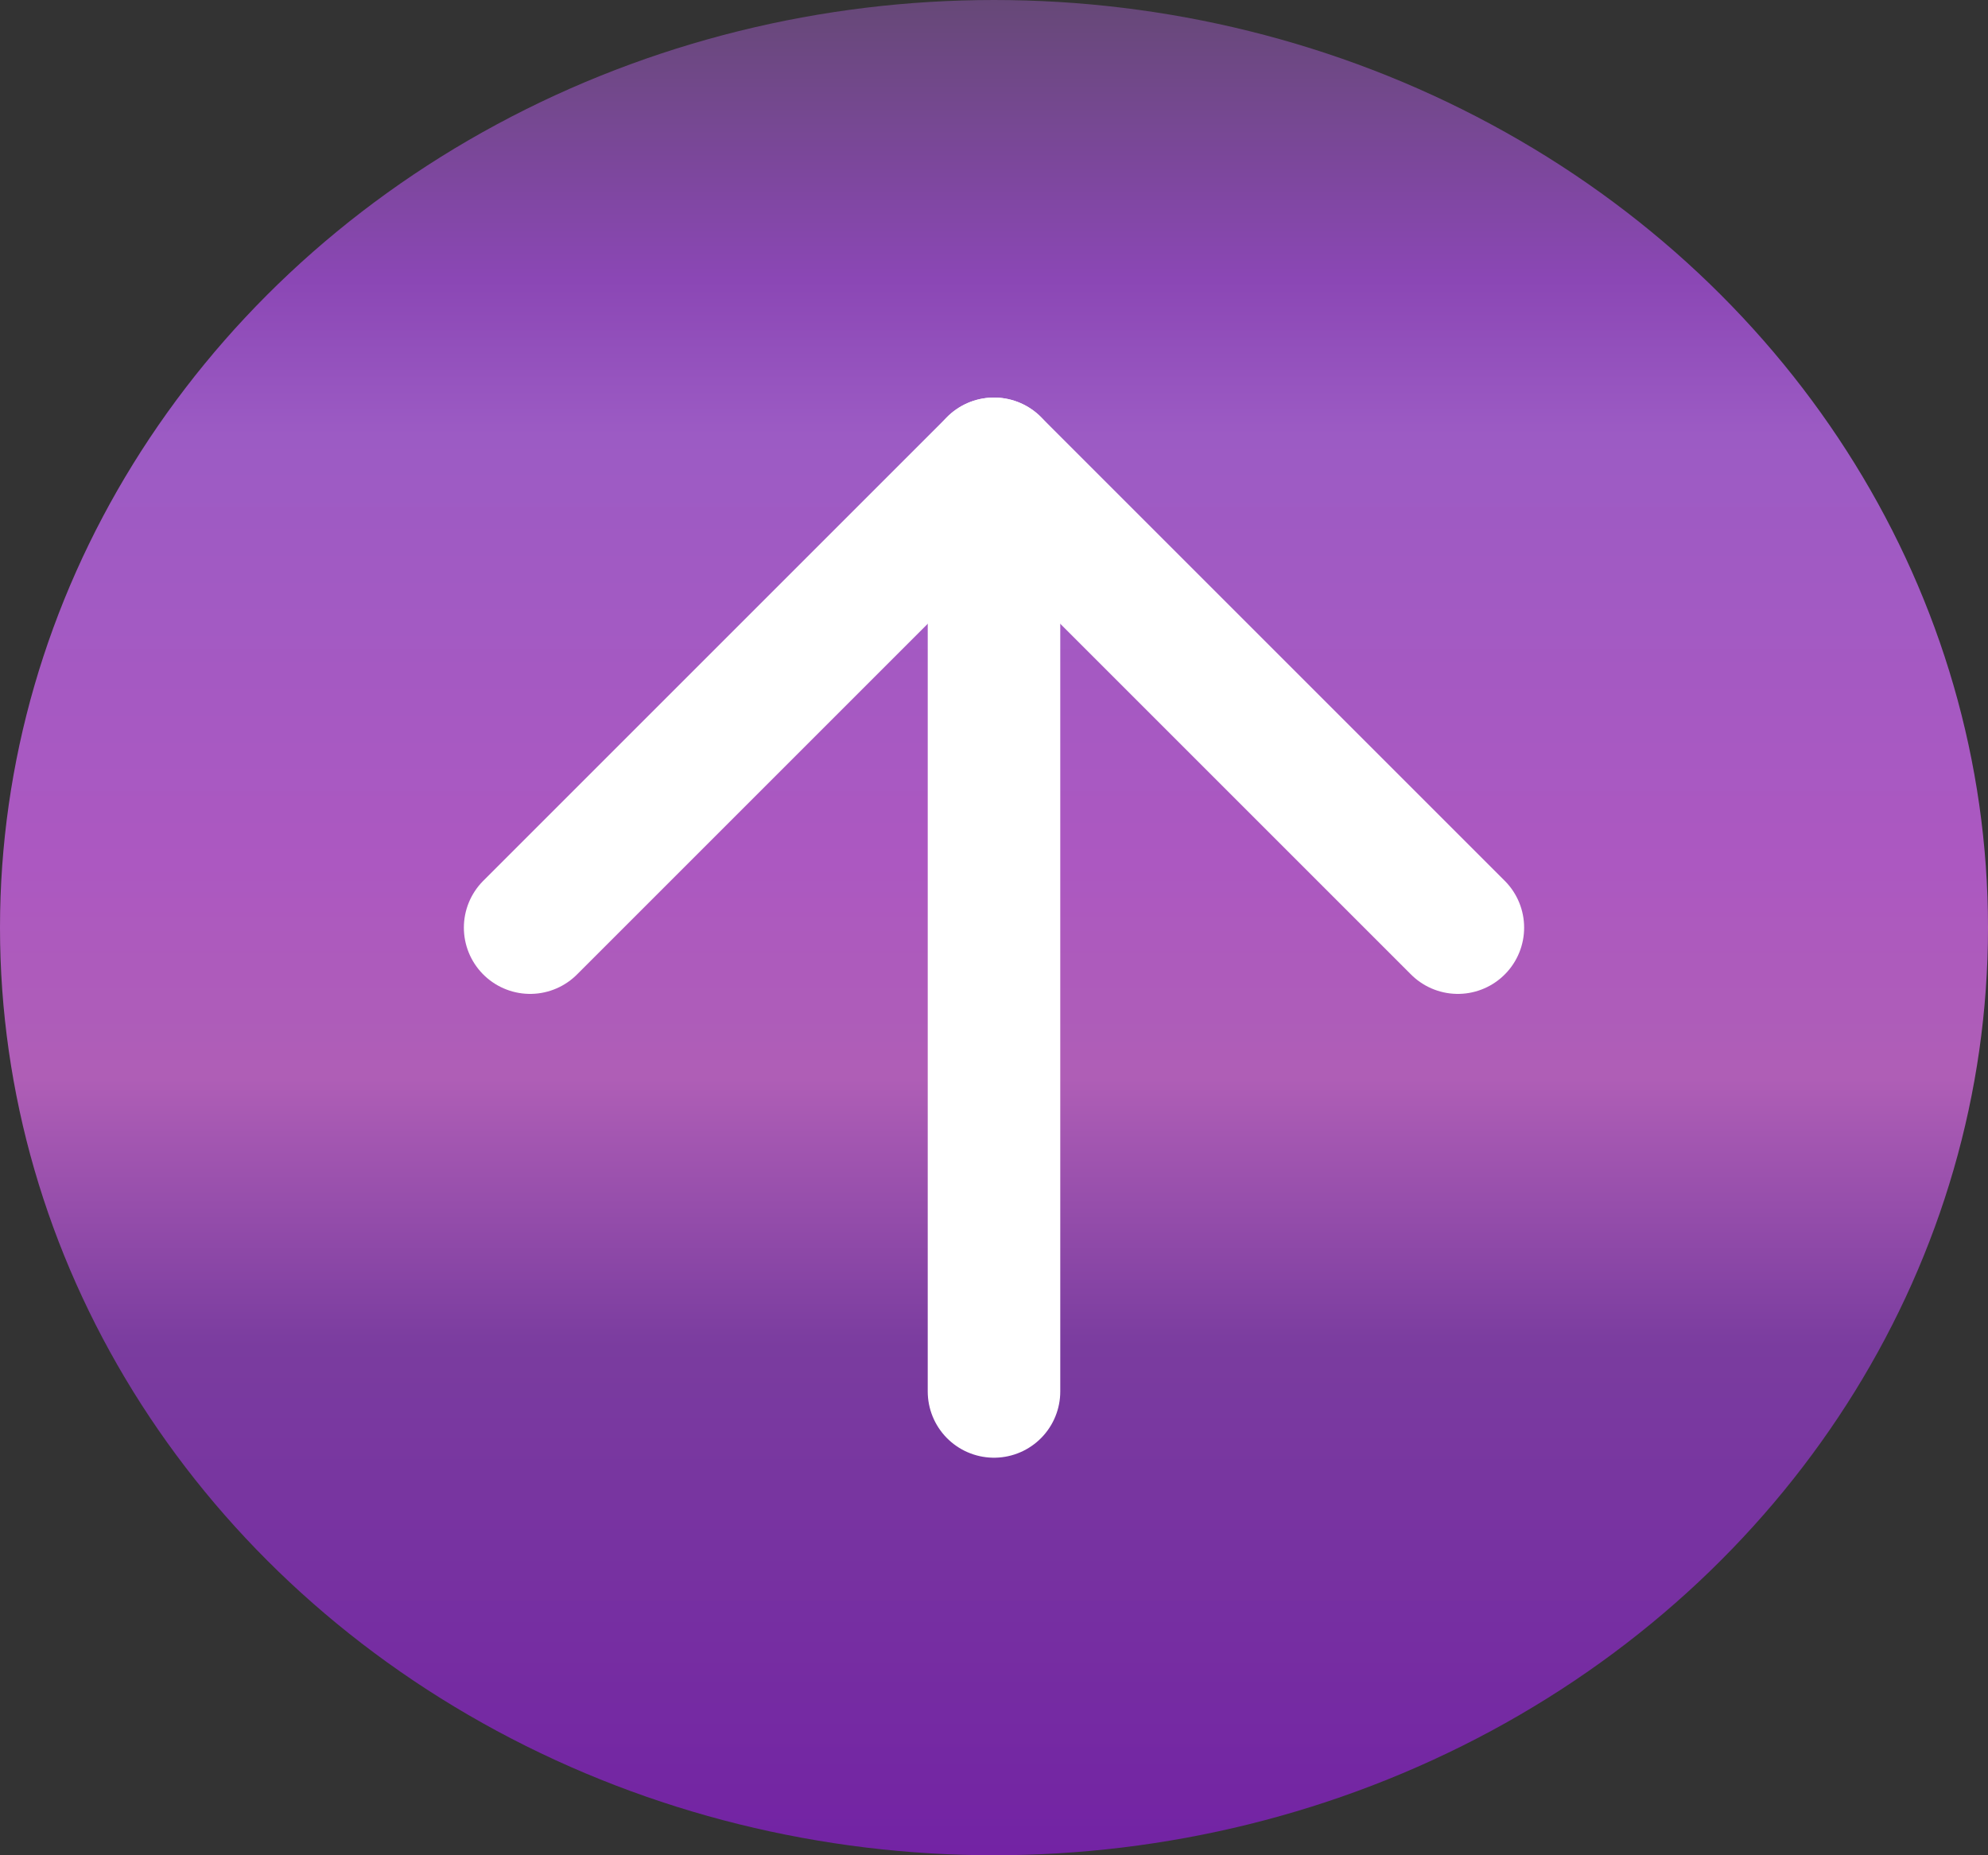 <svg width="30" height="28" viewBox="0 0 30 28" fill="none" xmlns="http://www.w3.org/2000/svg">
<rect x="0" y="0" width="30" height="28" fill="#333333" stroke="none"/>
<ellipse cx="15" cy="14" rx="15" ry="14" fill="url(#paint0_linear_180_122)"/>
<path d="M15 21V7" stroke="white" stroke-width="2" stroke-linecap="round" stroke-linejoin="round"/>
<path d="M8 14L15 7L22 14" stroke="white" stroke-width="2" stroke-linecap="round" stroke-linejoin="round"/>
<defs>
<linearGradient id="paint0_linear_180_122" x1="15" y1="0" x2="15" y2="28" gradientUnits="userSpaceOnUse">
<stop stop-color="#664877"/>
<stop offset="0.151" stop-color="#8B47B5"/>
<stop offset="0.235" stop-color="#9C5BC4"/>
<stop offset="0.465" stop-color="#AC58C1"/>
<stop offset="0.581" stop-color="#AF5EB6"/>
<stop offset="0.726" stop-color="#7A3C9F"/>
<stop offset="1" stop-color="#7323A4"/>
</linearGradient>
</defs>
</svg>
